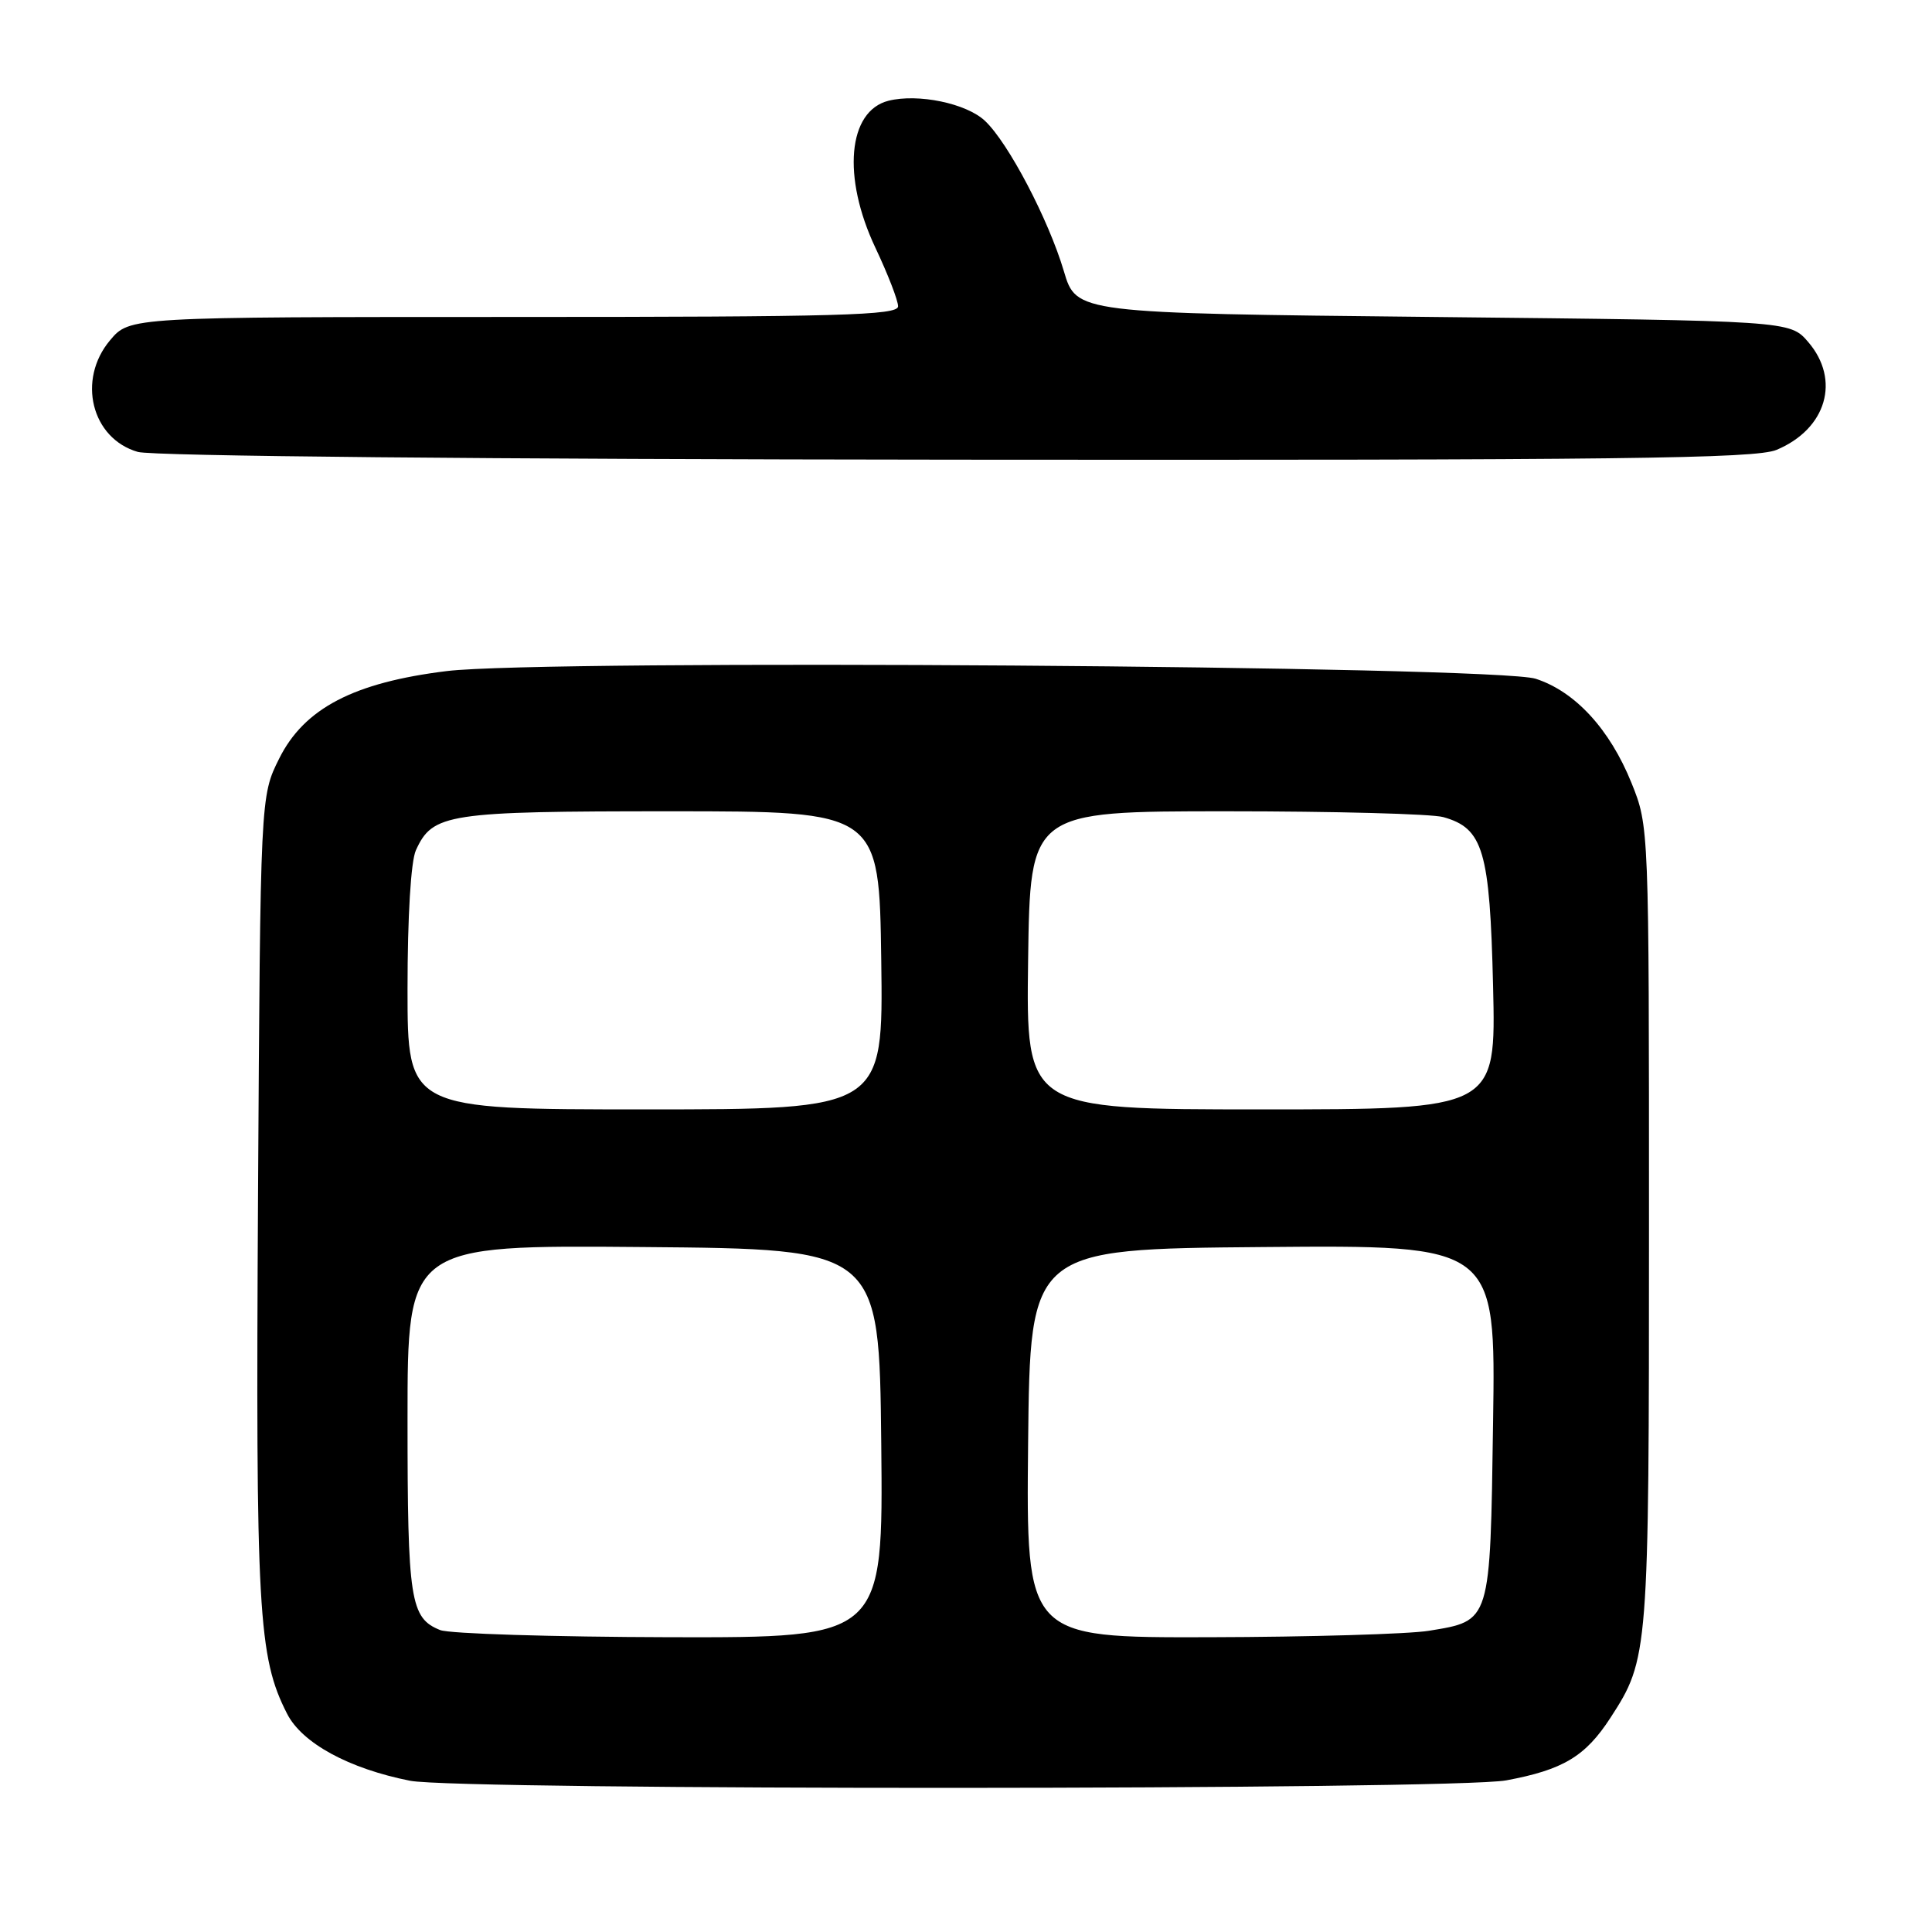 <?xml version="1.0" encoding="UTF-8" standalone="no"?>
<!DOCTYPE svg PUBLIC "-//W3C//DTD SVG 1.1//EN" "http://www.w3.org/Graphics/SVG/1.1/DTD/svg11.dtd" >
<svg xmlns="http://www.w3.org/2000/svg" xmlns:xlink="http://www.w3.org/1999/xlink" version="1.1" viewBox="0 0 256 256">
 <g >
 <path fill="currentColor"
d=" M 199.57 235.91 C 207.11 234.51 210.07 232.74 213.39 227.62 C 218.45 219.82 218.50 219.18 218.50 162.50 C 218.50 109.50 218.50 109.50 216.18 103.74 C 213.30 96.61 208.71 91.63 203.49 89.94 C 198.17 88.22 72.20 87.33 59.21 88.92 C 46.89 90.43 40.32 93.85 37.00 100.50 C 34.50 105.50 34.50 105.50 34.19 158.50 C 33.87 213.56 34.20 219.56 38.04 227.08 C 40.03 230.98 46.22 234.35 54.34 235.96 C 60.87 237.25 192.54 237.20 199.57 235.91 Z  M 235.40 59.61 C 242.02 56.84 243.92 50.34 239.59 45.31 C 237.17 42.50 237.17 42.50 189.90 42.00 C 142.62 41.50 142.62 41.50 140.97 35.94 C 138.93 29.07 133.60 18.91 130.51 16.01 C 128.04 13.69 121.66 12.37 117.73 13.35 C 112.34 14.71 111.56 23.45 116.00 32.84 C 117.65 36.33 119.00 39.81 119.00 40.59 C 119.00 41.78 111.24 42.00 68.09 42.00 C 17.18 42.00 17.18 42.00 14.59 45.08 C 10.18 50.31 12.12 58.11 18.26 59.88 C 20.17 60.44 64.73 60.86 126.78 60.91 C 214.71 60.99 232.61 60.77 235.40 59.61 Z  M 58.32 215.99 C 54.36 214.40 54.00 212.08 54.00 188.05 C 54.00 164.97 54.00 164.97 85.25 165.24 C 116.50 165.50 116.50 165.50 116.77 191.25 C 117.03 217.00 117.03 217.00 88.77 216.94 C 73.22 216.90 59.52 216.48 58.32 215.99 Z  M 136.23 191.25 C 136.50 165.50 136.50 165.50 167.34 165.24 C 198.19 164.97 198.19 164.97 197.84 188.45 C 197.45 215.14 197.58 214.73 189.32 216.09 C 186.67 216.52 173.58 216.91 160.23 216.94 C 135.97 217.00 135.97 217.00 136.23 191.25 Z  M 54.00 131.05 C 54.00 121.48 54.44 114.12 55.11 112.66 C 57.33 107.79 59.24 107.50 88.90 107.50 C 116.50 107.50 116.50 107.50 116.77 127.25 C 117.04 147.00 117.04 147.00 85.52 147.00 C 54.00 147.00 54.00 147.00 54.00 131.05 Z  M 136.23 127.25 C 136.50 107.50 136.50 107.50 162.50 107.50 C 176.80 107.50 189.73 107.84 191.24 108.27 C 196.54 109.75 197.41 112.70 197.84 130.66 C 198.23 147.00 198.23 147.00 167.10 147.00 C 135.96 147.00 135.96 147.00 136.23 127.25 Z "/>
</g>
</svg>